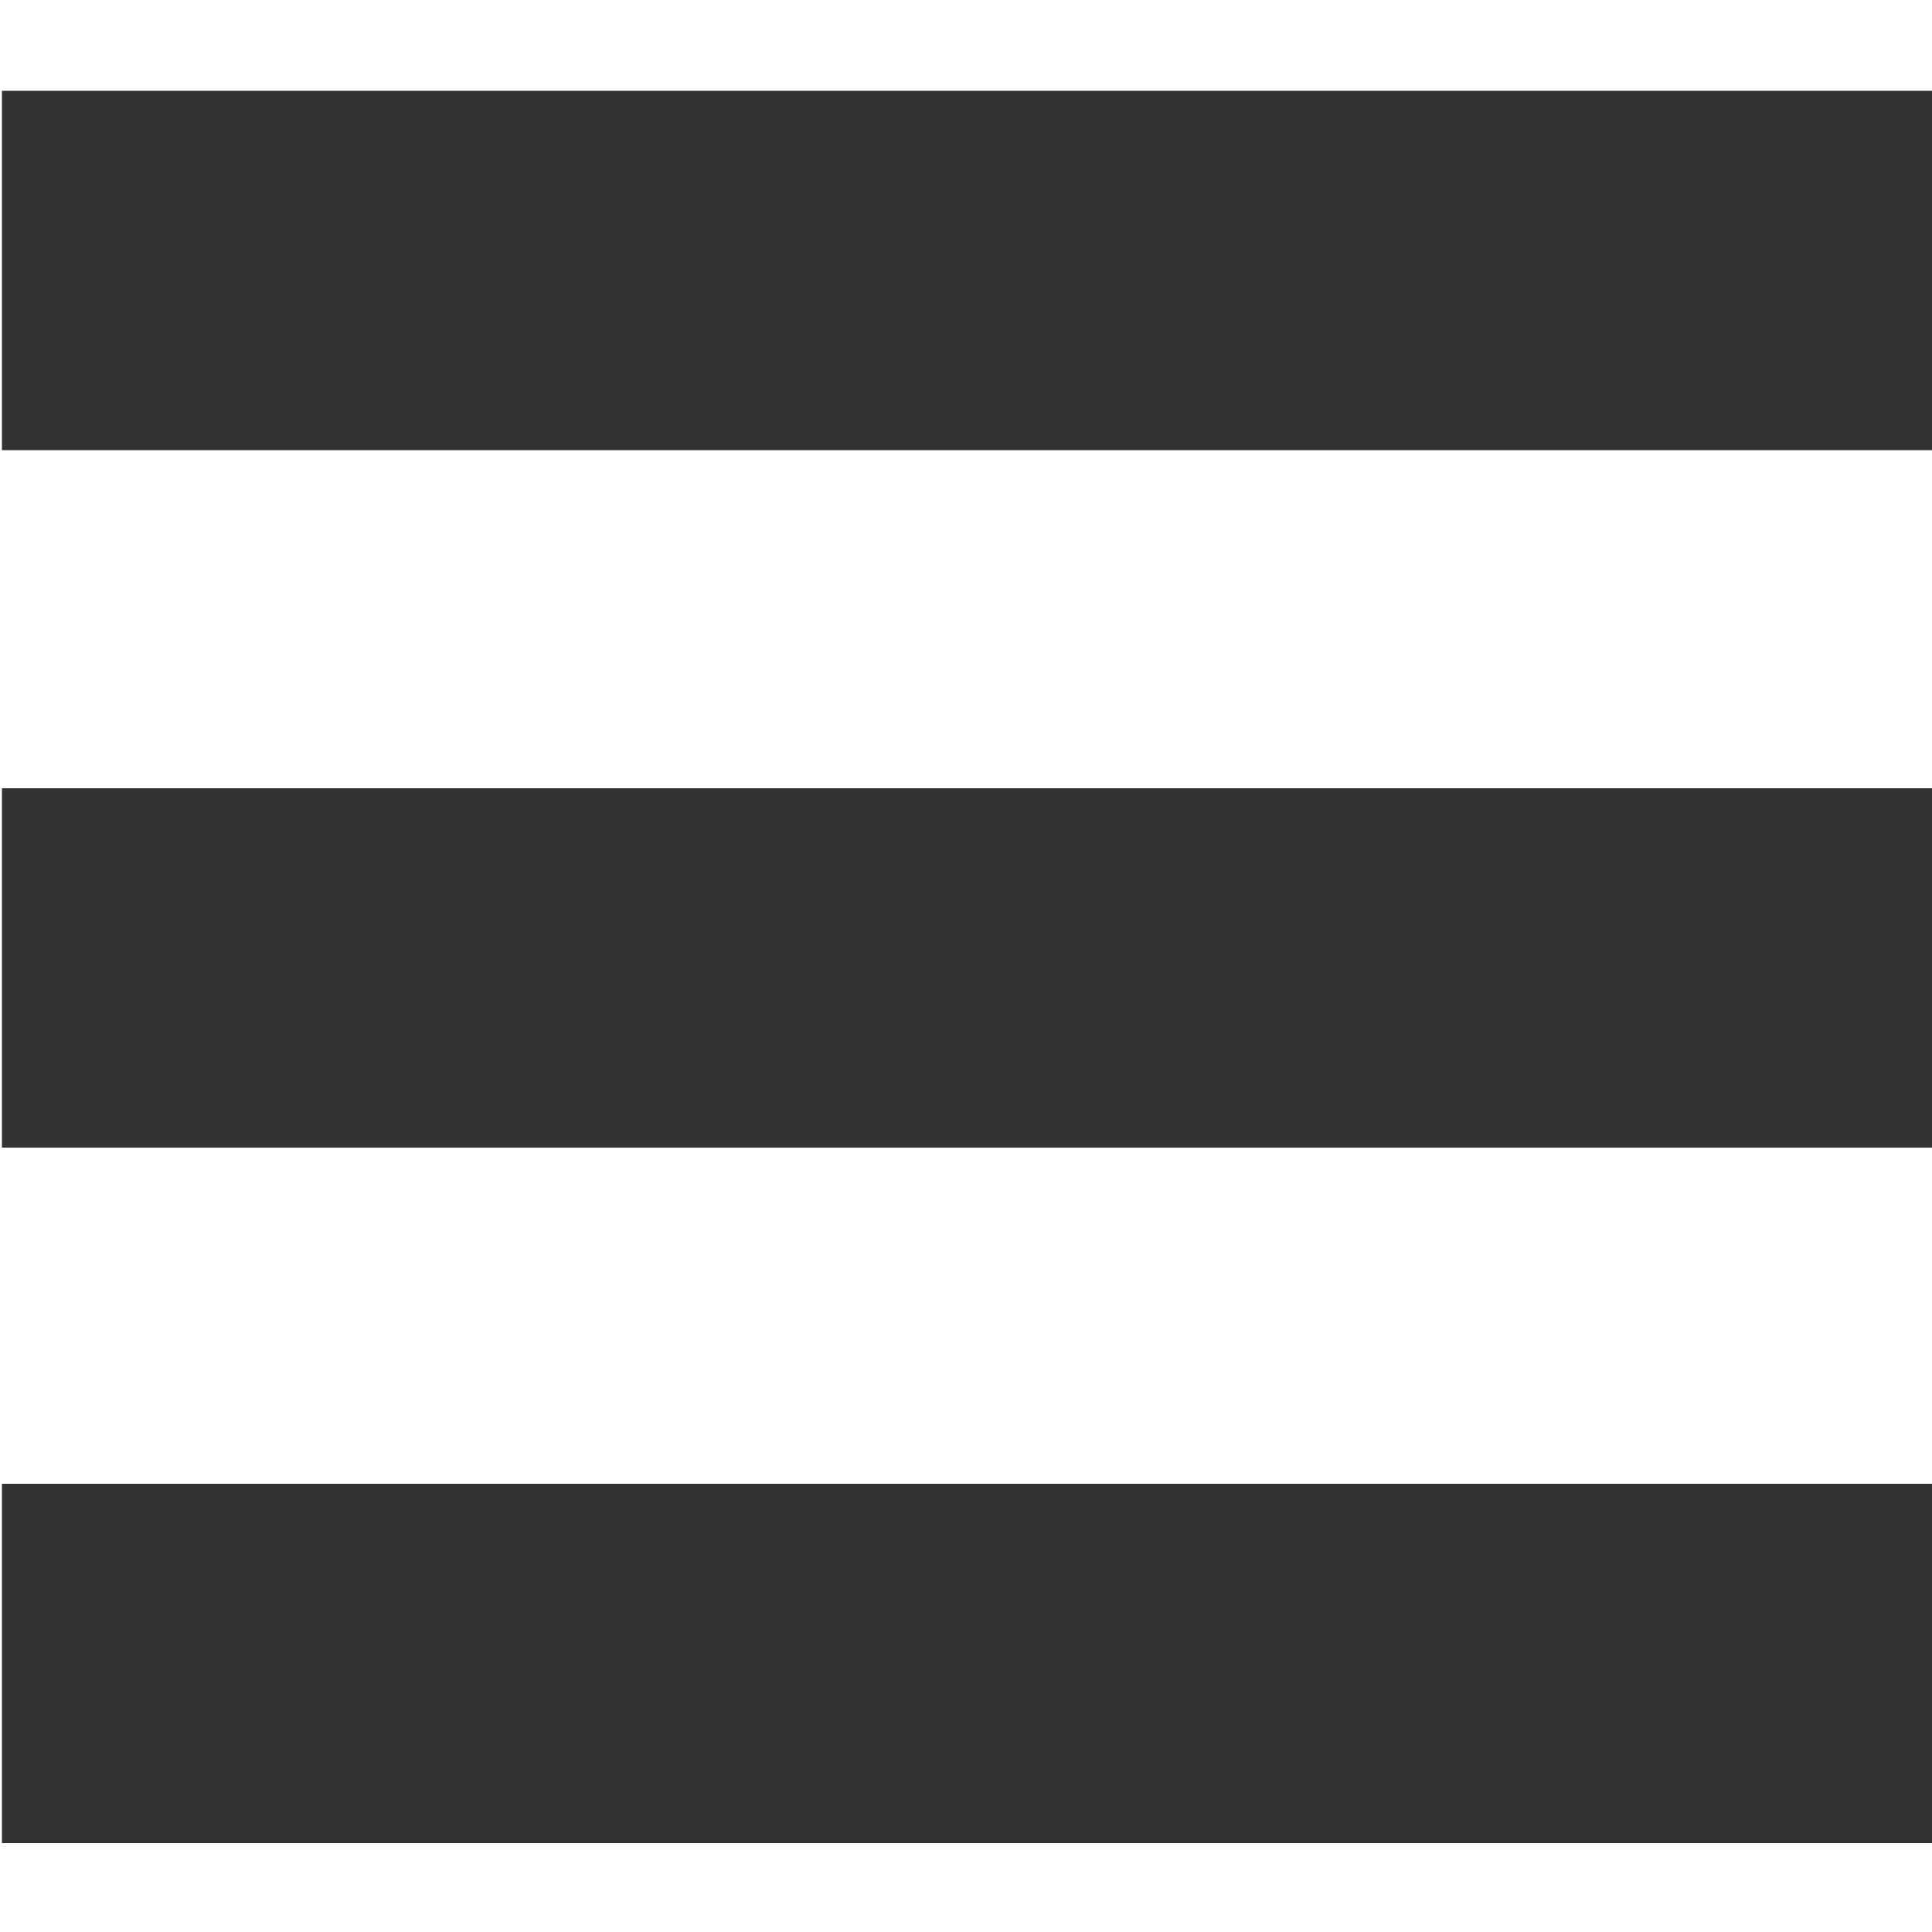 <?xml version="1.0" encoding="utf-8"?>
<!-- Generator: Adobe Illustrator 19.0.0, SVG Export Plug-In . SVG Version: 6.00 Build 0)  -->
<svg version="1.1" id="Layer_1" xmlns="http://www.w3.org/2000/svg" xmlns:xlink="http://www.w3.org/1999/xlink" x="0px" y="0px"
	 width="100px" height="100px" viewBox="0 0 100 100" enable-background="new 0 0 100 100" xml:space="preserve">
<rect id="XMLID_42_" x="0.1" y="40.8" fill="#333333" width="100" height="18.6"/>
<rect id="XMLID_3_" x="0.1" y="76.8" fill="#333333" width="100" height="18.6"/>
<rect id="XMLID_2_" x="0.1" y="4.7" fill="#333333" width="100" height="18.6"/>
</svg>
